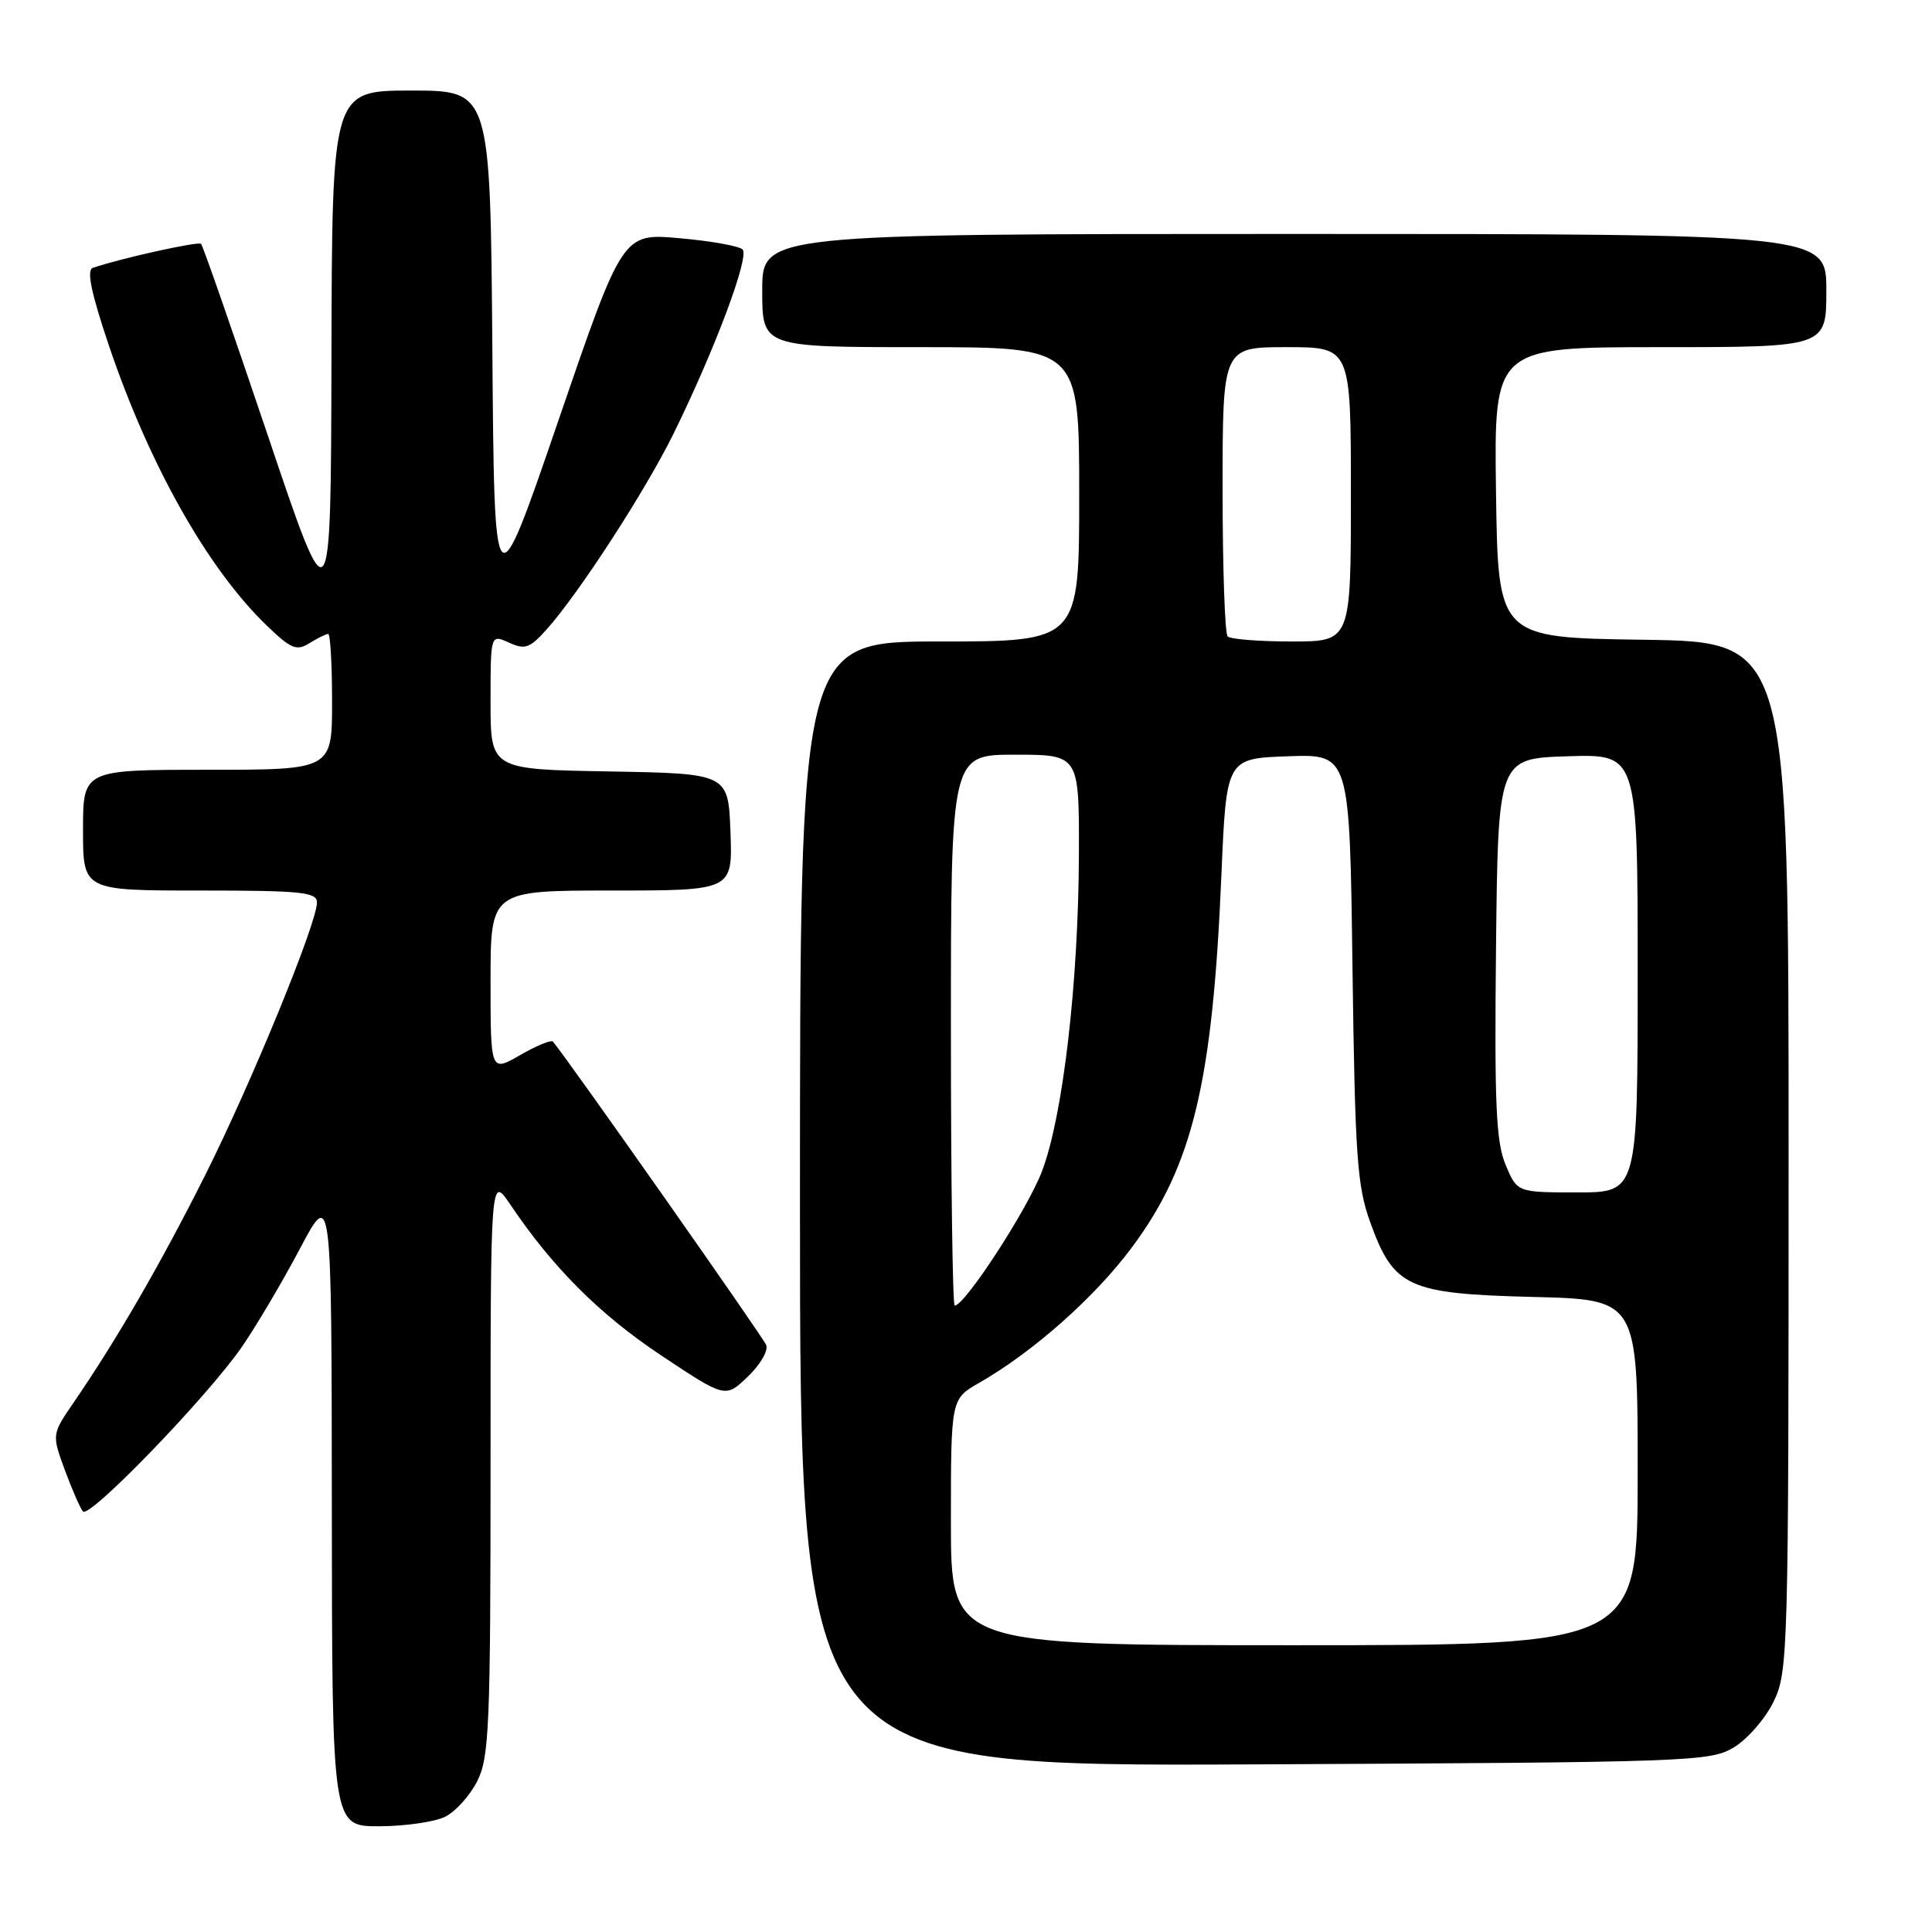 <?xml version="1.0" encoding="UTF-8" standalone="no"?>
<!DOCTYPE svg PUBLIC "-//W3C//DTD SVG 1.1//EN" "http://www.w3.org/Graphics/SVG/1.1/DTD/svg11.dtd" >
<svg xmlns="http://www.w3.org/2000/svg" xmlns:xlink="http://www.w3.org/1999/xlink" version="1.1" viewBox="0 0 256 256">
 <g >
 <path fill="currentColor"
d=" M 59.00 240.72 C 60.38 240.03 62.29 237.90 63.25 235.99 C 64.82 232.85 65.00 228.66 65.00 194.11 C 65.00 155.72 65.00 155.72 67.62 159.61 C 73.23 167.95 79.46 174.18 87.61 179.60 C 96.12 185.26 96.12 185.26 99.08 182.42 C 100.72 180.86 101.82 178.97 101.53 178.23 C 101.14 177.21 75.44 140.64 73.27 138.02 C 73.05 137.75 71.10 138.55 68.93 139.80 C 65.00 142.06 65.00 142.06 65.00 130.03 C 65.00 118.00 65.00 118.00 81.04 118.00 C 97.08 118.00 97.08 118.00 96.79 110.25 C 96.50 102.50 96.50 102.50 80.75 102.22 C 65.00 101.95 65.00 101.95 65.00 93.00 C 65.00 84.04 65.00 84.04 67.44 85.15 C 69.57 86.12 70.19 85.90 72.45 83.38 C 76.68 78.66 85.54 65.00 89.23 57.50 C 94.73 46.31 99.36 33.95 98.39 33.05 C 97.90 32.59 94.12 31.92 90.00 31.56 C 82.50 30.90 82.50 30.90 74.00 55.69 C 65.50 80.49 65.50 80.49 65.24 46.25 C 64.97 12.00 64.97 12.00 54.49 12.00 C 44.00 12.00 44.00 12.00 43.92 47.25 C 43.84 82.50 43.84 82.50 35.46 57.62 C 30.84 43.93 26.88 32.54 26.64 32.31 C 26.29 31.95 16.04 34.22 12.30 35.49 C 11.45 35.78 12.07 38.77 14.40 45.70 C 19.78 61.64 27.57 75.45 35.43 82.97 C 38.58 85.99 39.31 86.29 41.01 85.22 C 42.09 84.55 43.20 84.00 43.49 84.00 C 43.77 84.00 44.00 88.05 44.00 93.00 C 44.00 102.00 44.00 102.00 27.50 102.00 C 11.00 102.00 11.00 102.00 11.00 110.00 C 11.00 118.00 11.00 118.00 26.50 118.00 C 39.95 118.00 42.00 118.21 42.00 119.58 C 42.00 122.32 33.32 143.49 27.15 155.79 C 21.28 167.47 15.52 177.43 9.80 185.78 C 6.86 190.06 6.86 190.06 8.59 194.78 C 9.55 197.38 10.63 199.85 10.99 200.28 C 11.84 201.27 27.46 185.10 32.03 178.50 C 33.93 175.75 37.39 169.90 39.72 165.50 C 43.94 157.50 43.94 157.50 43.97 199.75 C 44.00 242.00 44.00 242.00 50.25 241.99 C 53.69 241.98 57.62 241.41 59.00 240.72 Z  M 229.77 231.52 C 231.57 230.43 233.93 227.70 235.02 225.46 C 236.93 221.51 237.00 219.08 237.00 153.21 C 237.00 85.04 237.00 85.04 217.75 84.77 C 198.50 84.50 198.50 84.50 198.23 65.25 C 197.96 46.00 197.96 46.00 219.98 46.00 C 242.00 46.00 242.00 46.00 242.00 38.50 C 242.00 31.00 242.00 31.00 171.50 31.00 C 101.00 31.00 101.00 31.00 101.00 38.50 C 101.00 46.00 101.00 46.00 122.00 46.00 C 143.00 46.00 143.00 46.00 143.00 65.50 C 143.00 85.00 143.00 85.00 124.50 85.00 C 106.00 85.00 106.00 85.00 106.00 159.54 C 106.00 234.07 106.00 234.07 166.25 233.79 C 224.24 233.51 226.62 233.43 229.77 231.52 Z  M 126.00 201.68 C 126.00 185.37 126.00 185.37 129.75 183.23 C 136.94 179.11 145.11 171.86 150.04 165.21 C 158.05 154.40 160.68 143.43 161.84 116.00 C 162.50 100.50 162.50 100.50 170.67 100.21 C 178.84 99.92 178.84 99.92 179.21 128.21 C 179.55 153.16 179.82 157.14 181.55 161.92 C 184.67 170.58 186.52 171.43 203.07 171.85 C 217.00 172.19 217.00 172.19 217.00 195.10 C 217.00 218.00 217.00 218.00 171.50 218.00 C 126.00 218.00 126.00 218.00 126.00 201.68 Z  M 126.00 136.50 C 126.00 100.00 126.00 100.00 134.50 100.00 C 143.00 100.00 143.00 100.00 142.96 113.25 C 142.90 130.27 140.84 147.95 138.06 155.22 C 136.14 160.26 127.85 173.00 126.50 173.00 C 126.23 173.00 126.00 156.57 126.00 136.50 Z  M 199.50 154.34 C 198.23 151.32 198.01 146.29 198.23 125.59 C 198.50 100.50 198.50 100.50 207.75 100.21 C 217.00 99.92 217.00 99.92 217.00 128.96 C 217.00 158.00 217.00 158.00 209.01 158.00 C 201.03 158.00 201.03 158.00 199.50 154.34 Z  M 162.67 84.33 C 162.30 83.97 162.00 75.19 162.00 64.83 C 162.00 46.00 162.00 46.00 170.50 46.00 C 179.00 46.00 179.00 46.00 179.00 65.50 C 179.00 85.00 179.00 85.00 171.17 85.00 C 166.86 85.00 163.03 84.70 162.67 84.33 Z "/>
</g>
</svg>
